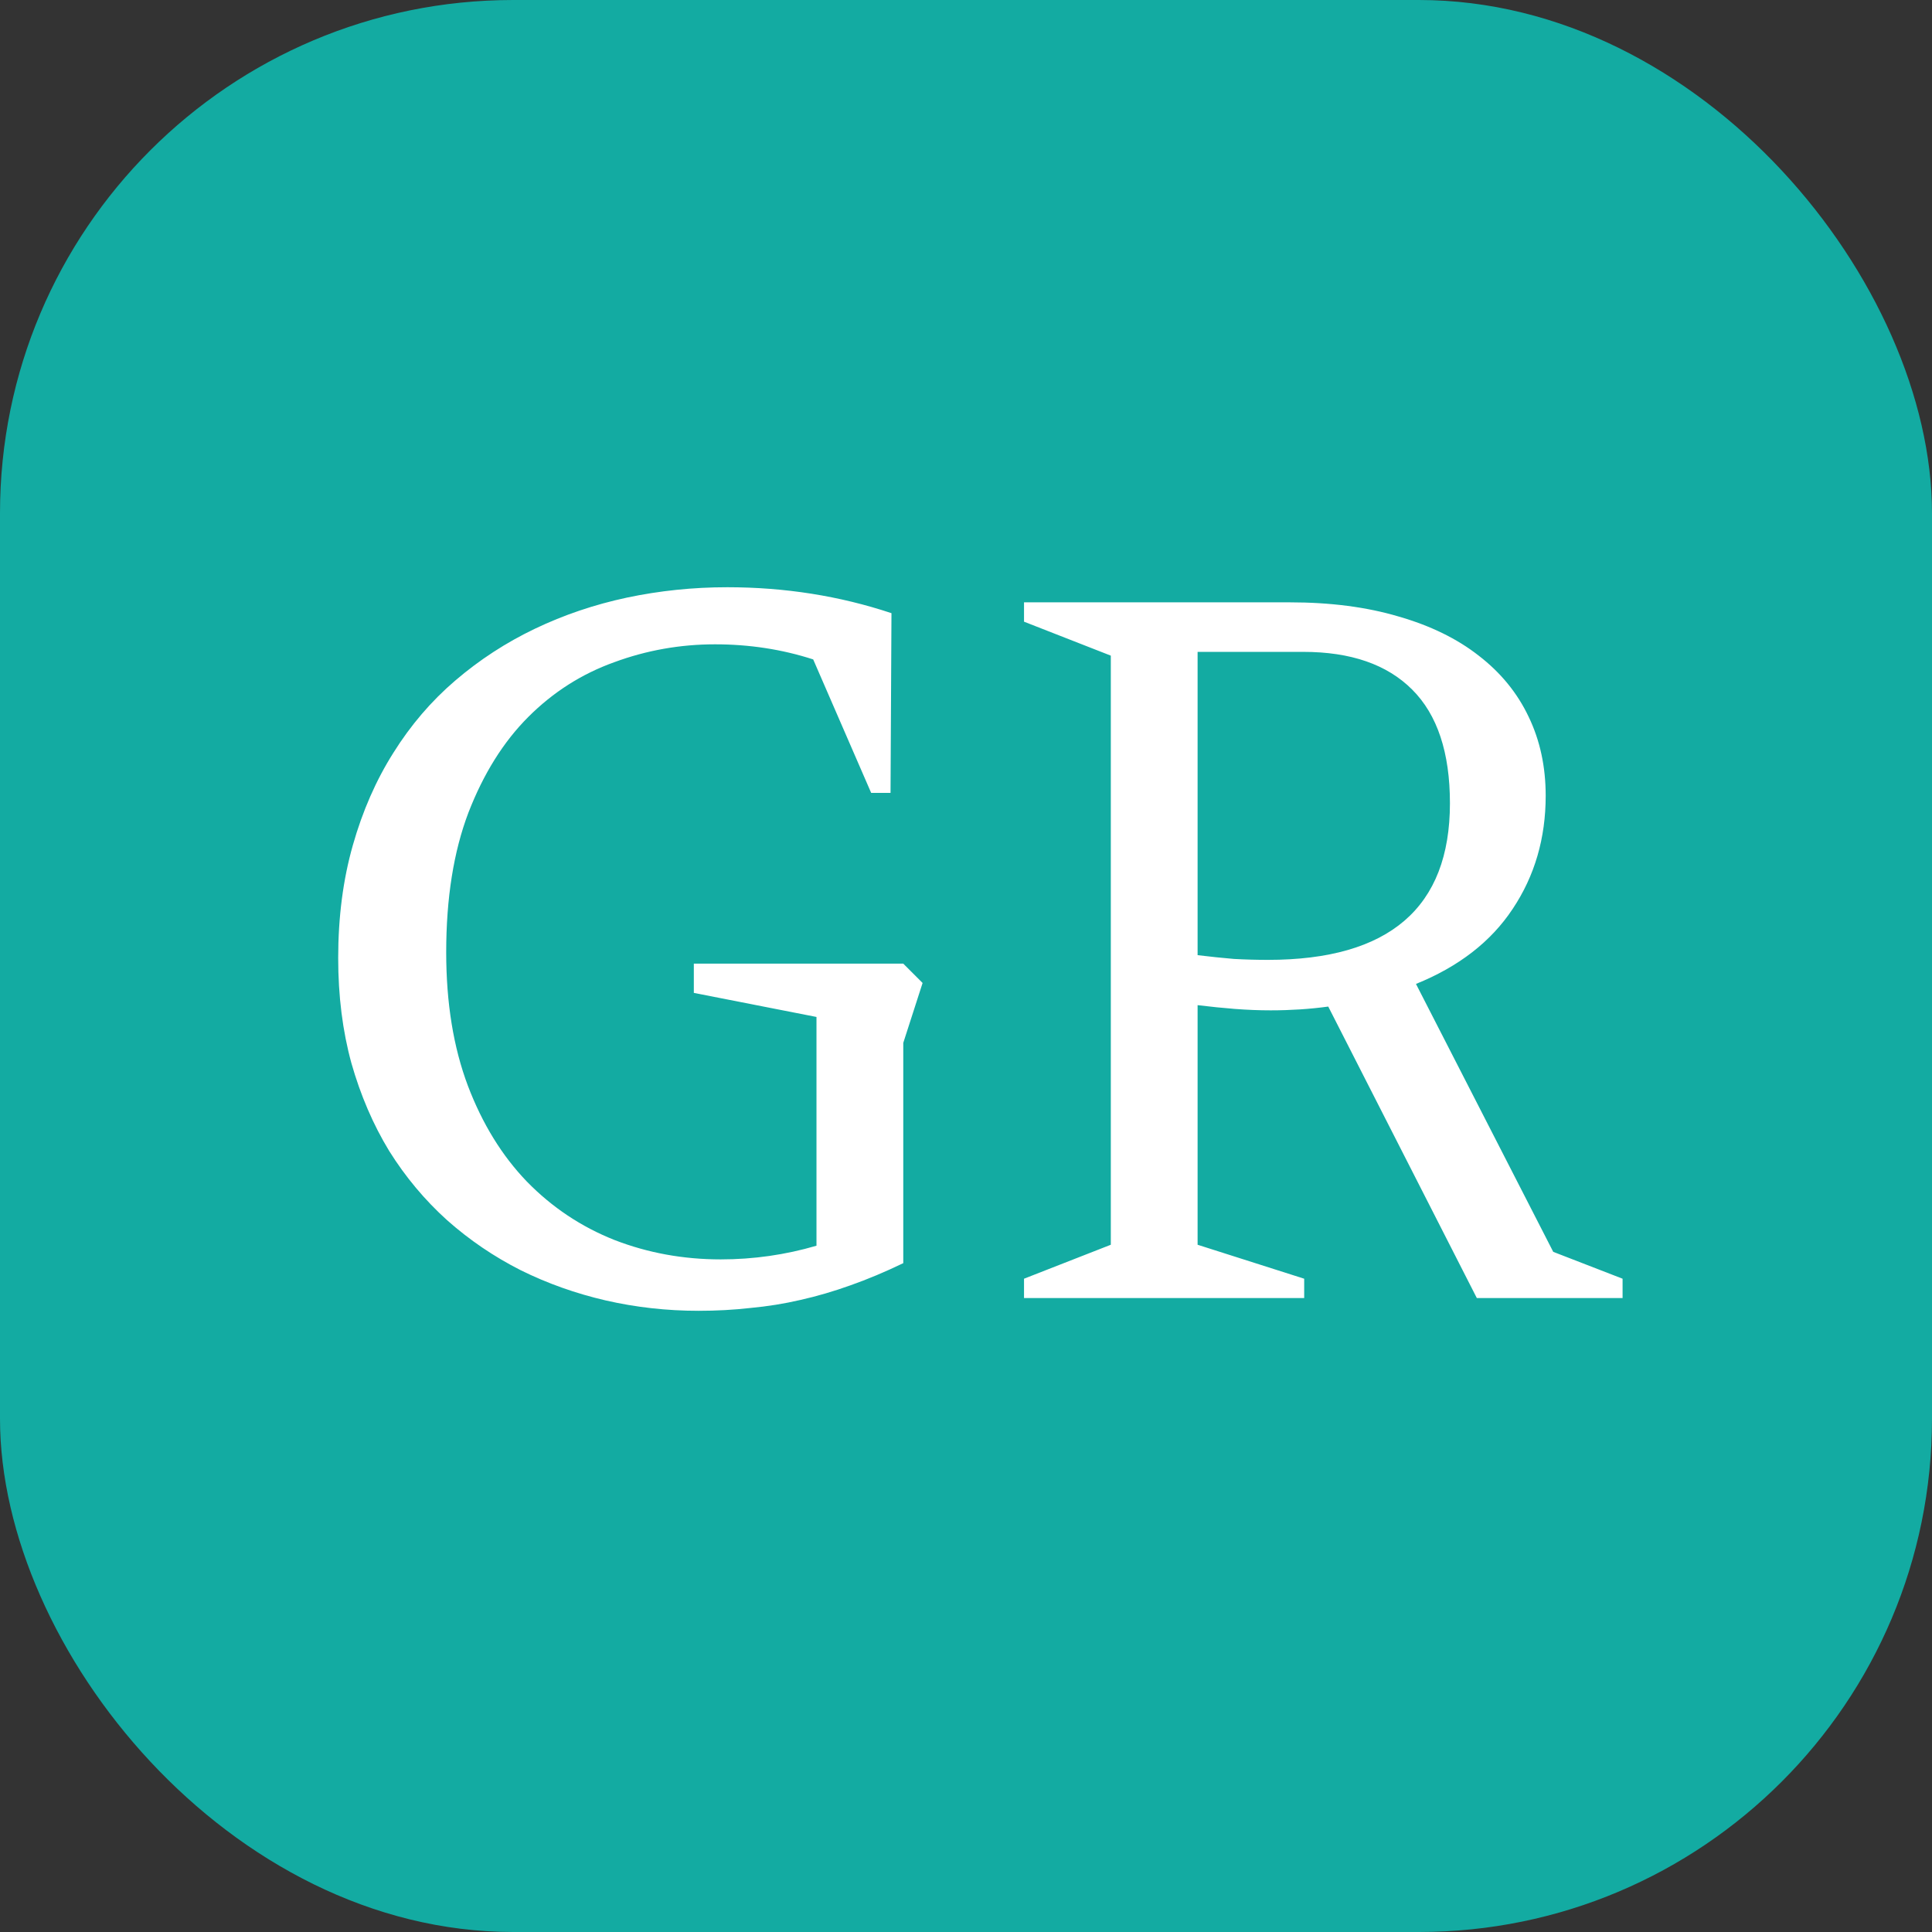 <svg width="64" height="64" viewBox="0 0 64 64" fill="none" xmlns="http://www.w3.org/2000/svg">
<rect x="0" y="0" width="64" height="64" fill="#333333" stroke="none"/>
<rect width="64" height="64" rx="17" fill="#13ABA2"/>
<path d="M29.922 41.844C29.318 42.135 28.734 42.38 28.172 42.578C27.62 42.776 27.068 42.938 26.516 43.062C25.974 43.188 25.422 43.276 24.859 43.328C24.307 43.391 23.734 43.422 23.141 43.422C22.088 43.422 21.062 43.307 20.062 43.078C19.073 42.849 18.135 42.516 17.25 42.078C16.365 41.63 15.552 41.078 14.812 40.422C14.073 39.755 13.432 38.99 12.891 38.125C12.359 37.25 11.943 36.281 11.641 35.219C11.349 34.156 11.203 32.995 11.203 31.734C11.203 30.38 11.365 29.135 11.688 28C12.01 26.865 12.458 25.844 13.031 24.938C13.604 24.021 14.287 23.224 15.078 22.547C15.88 21.859 16.76 21.287 17.719 20.828C18.677 20.37 19.693 20.026 20.766 19.797C21.849 19.568 22.958 19.453 24.094 19.453C26 19.453 27.812 19.74 29.531 20.312L29.5 26.266H28.859L26.938 21.844C25.906 21.51 24.823 21.344 23.688 21.344C22.531 21.344 21.417 21.542 20.344 21.938C19.271 22.323 18.323 22.927 17.5 23.75C16.677 24.573 16.016 25.63 15.516 26.922C15.026 28.213 14.781 29.755 14.781 31.547C14.781 33.224 15.021 34.698 15.5 35.969C15.979 37.229 16.63 38.286 17.453 39.141C18.287 39.995 19.255 40.641 20.359 41.078C21.463 41.505 22.635 41.719 23.875 41.719C24.958 41.719 26.016 41.568 27.047 41.266V33.688L22.984 32.891V31.922H29.922L30.562 32.562L29.922 34.547V41.844ZM48.922 43L44 33.344C43.698 33.385 43.385 33.417 43.062 33.438C42.75 33.458 42.427 33.469 42.094 33.469C41.708 33.469 41.312 33.453 40.906 33.422C40.51 33.391 40.099 33.349 39.672 33.297V41.234L43.203 42.359V43H33.922V42.359L36.797 41.234V21.719L33.922 20.594V19.953H42.719C44.073 19.953 45.276 20.109 46.328 20.422C47.38 20.724 48.266 21.156 48.984 21.719C49.714 22.281 50.266 22.958 50.641 23.75C51.016 24.531 51.203 25.401 51.203 26.359C51.203 27.766 50.839 29.016 50.109 30.109C49.391 31.193 48.323 32.021 46.906 32.594L51.453 41.469L53.75 42.359V43H48.922ZM43.172 21.594H39.672V31.641C40.099 31.693 40.5 31.734 40.875 31.766C41.26 31.787 41.635 31.797 42 31.797C46.021 31.797 48.031 30.068 48.031 26.609C48.031 24.932 47.615 23.677 46.781 22.844C45.948 22.01 44.745 21.594 43.172 21.594Z" fill="white"/>
</svg>
